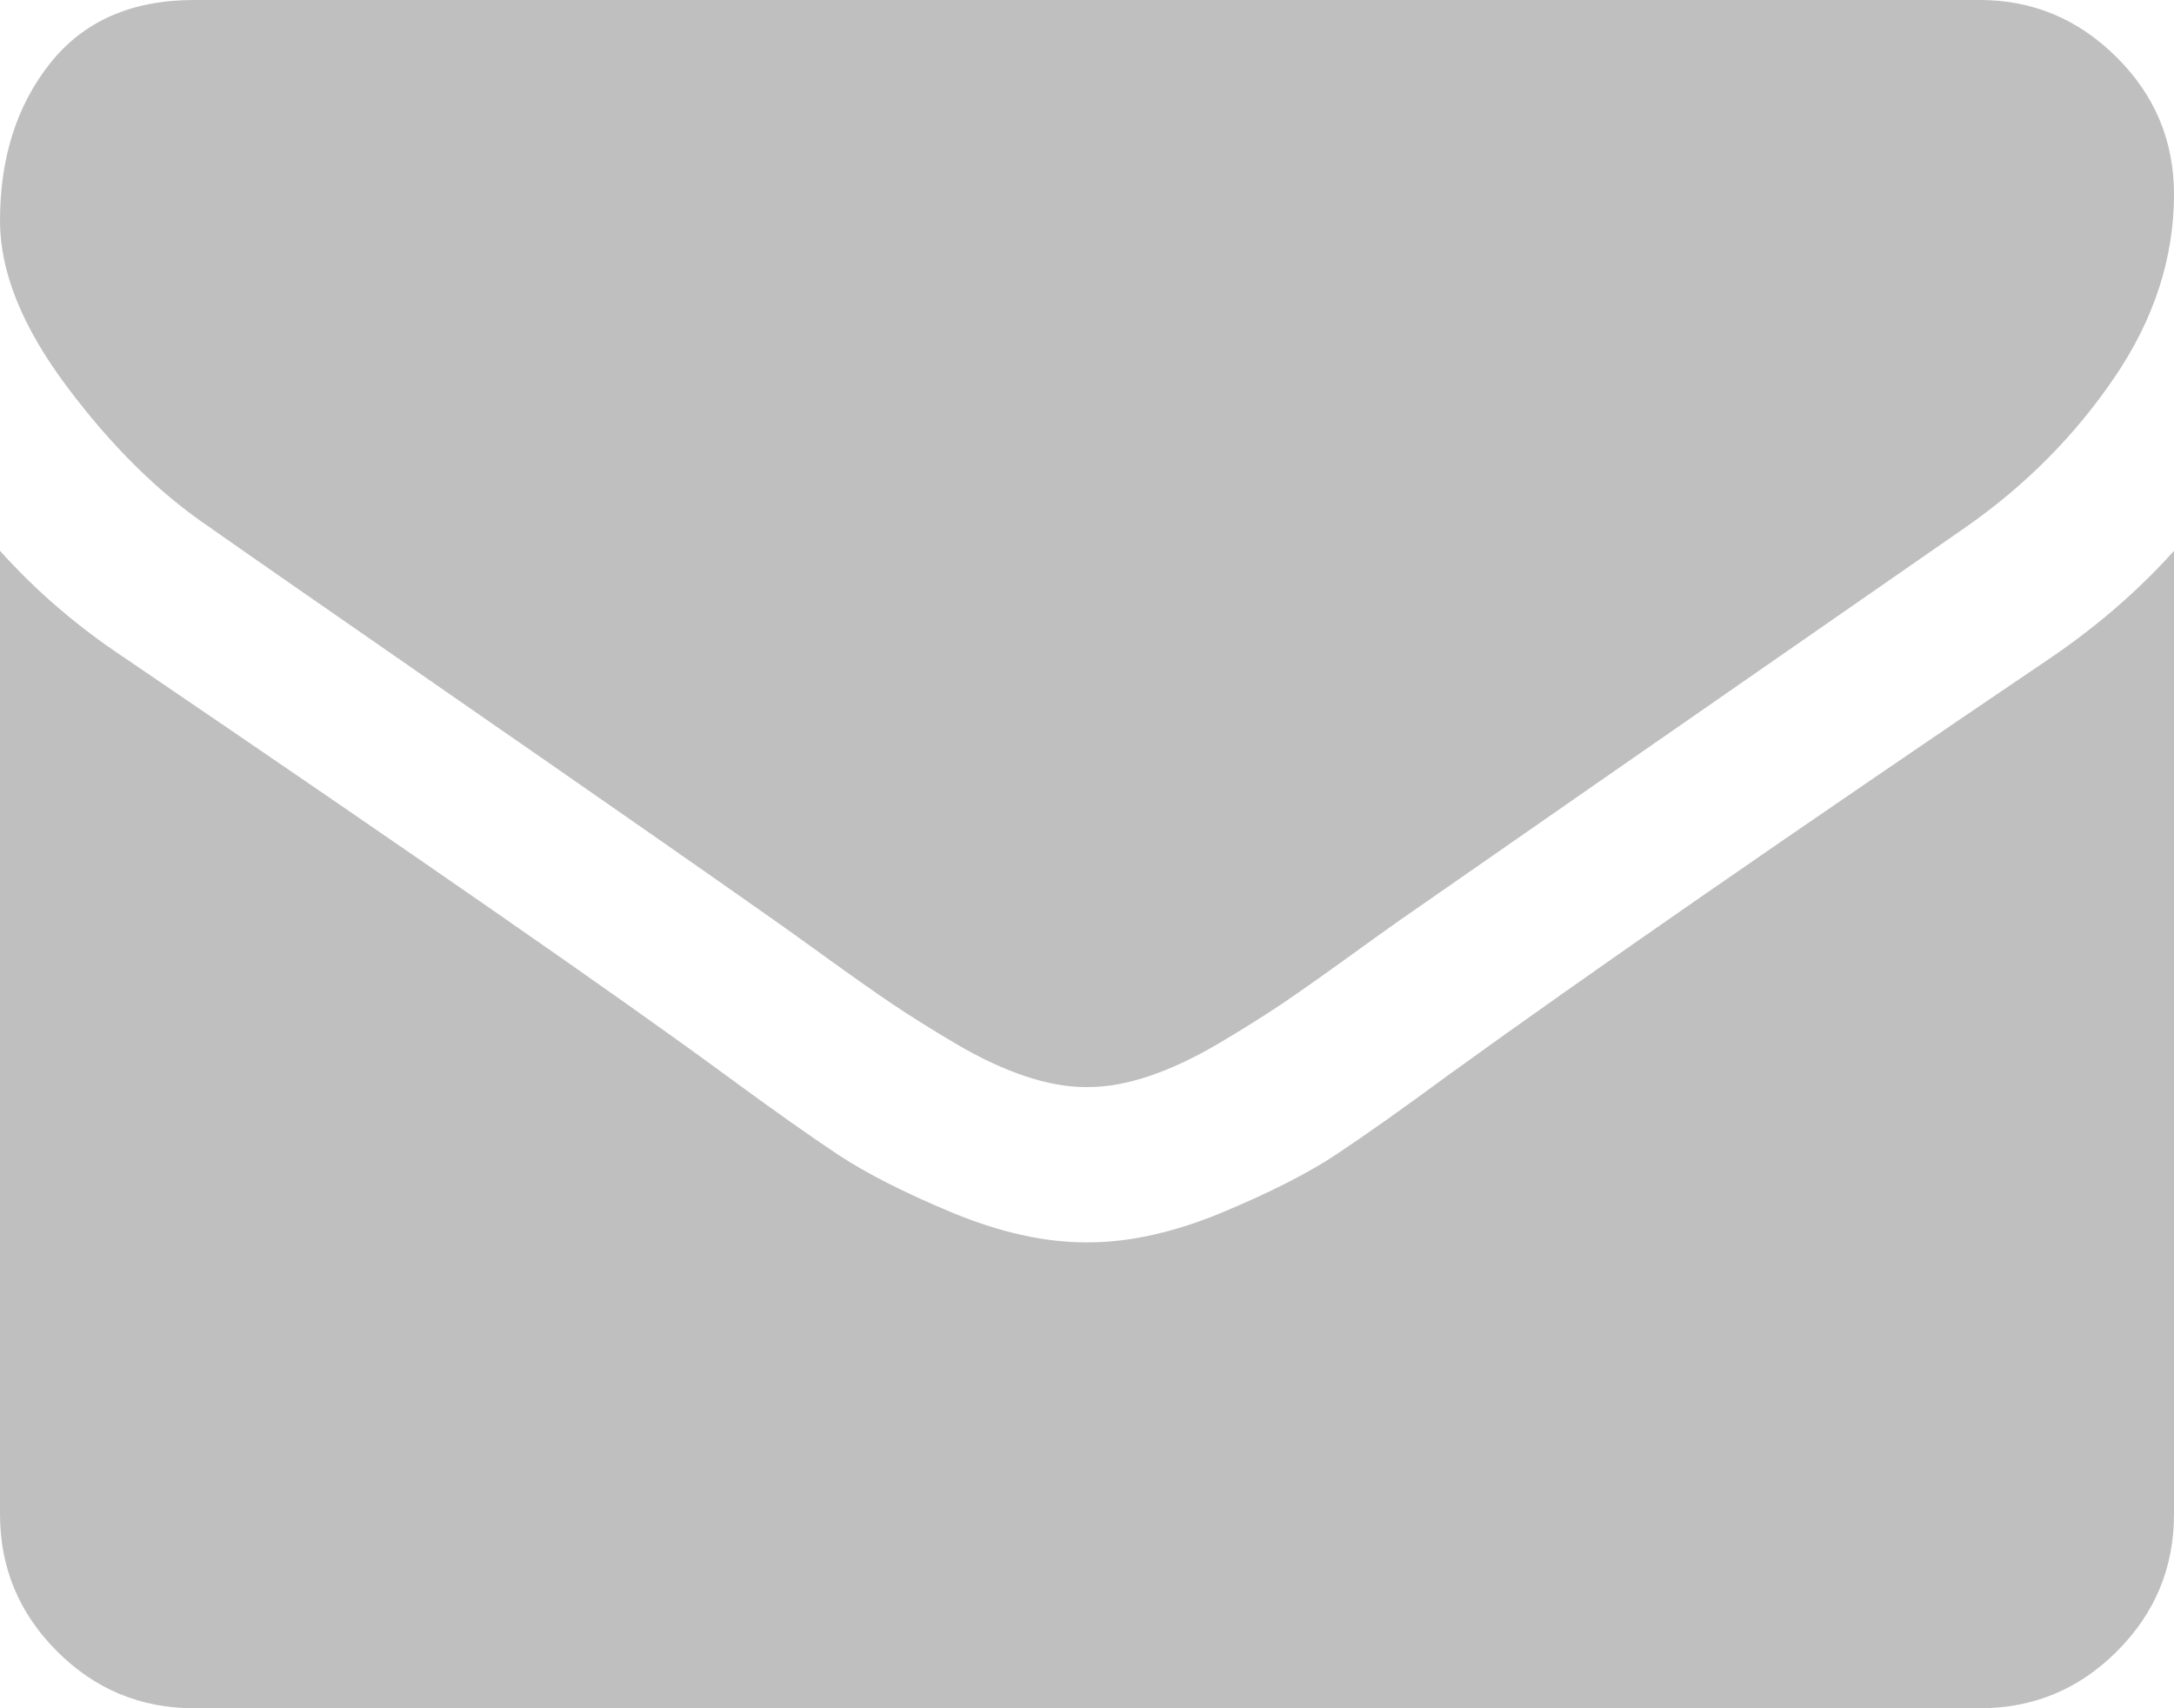 <?xml version="1.0" encoding="UTF-8"?>
<svg width="14px" height="11px" viewBox="0 0 14 11" version="1.1" xmlns="http://www.w3.org/2000/svg" xmlns:xlink="http://www.w3.org/1999/xlink">
    <!-- Generator: Sketch 52.6 (67491) - http://www.bohemiancoding.com/sketch -->
    <title>icon_mail</title>
    <desc>Created with Sketch.</desc>
    <g id="Page-1" stroke="none" stroke-width="1" fill="none" fill-rule="evenodd" opacity="0.25">
        <path d="M14,3.547 L14,9.75 C14,10.094 13.878,10.388 13.633,10.633 C13.388,10.878 13.094,11 12.75,11 L1.25,11 C0.906,11 0.612,10.878 0.367,10.633 C0.122,10.388 0,10.094 0,9.75 L0,3.547 C0.229,3.802 0.492,4.029 0.789,4.227 C2.674,5.508 3.969,6.406 4.672,6.922 C4.969,7.141 5.21,7.311 5.395,7.434 C5.579,7.556 5.826,7.681 6.133,7.809 C6.44,7.936 6.727,8 6.992,8 L7.008,8 C7.273,8 7.56,7.936 7.867,7.809 C8.174,7.681 8.421,7.556 8.605,7.434 C8.79,7.311 9.031,7.141 9.328,6.922 C10.214,6.281 11.51,5.383 13.219,4.227 C13.516,4.023 13.776,3.797 14,3.547 Z M14,1.25 C14,1.661 13.872,2.055 13.617,2.43 C13.362,2.805 13.044,3.125 12.664,3.391 C10.706,4.75 9.487,5.596 9.008,5.93 C8.956,5.966 8.845,6.046 8.676,6.168 C8.507,6.29 8.366,6.389 8.254,6.465 C8.142,6.54 8.007,6.625 7.848,6.719 C7.689,6.813 7.539,6.883 7.398,6.93 C7.258,6.977 7.128,7 7.008,7 L6.992,7 C6.872,7 6.742,6.977 6.602,6.93 C6.461,6.883 6.311,6.813 6.152,6.719 C5.993,6.625 5.858,6.54 5.746,6.465 C5.634,6.389 5.493,6.29 5.324,6.168 C5.155,6.046 5.044,5.966 4.992,5.93 C4.518,5.596 3.836,5.121 2.945,4.504 C2.055,3.887 1.521,3.516 1.344,3.391 C1.021,3.172 0.716,2.871 0.43,2.488 C0.143,2.105 0,1.75 0,1.422 C0,1.016 0.108,0.677 0.324,0.406 C0.54,0.135 0.849,0 1.25,0 L12.75,0 C13.089,0 13.382,0.122 13.629,0.367 C13.876,0.612 14,0.906 14,1.25 Z" id="icon_mail" fill="#000000"></path>
    </g>
</svg>
